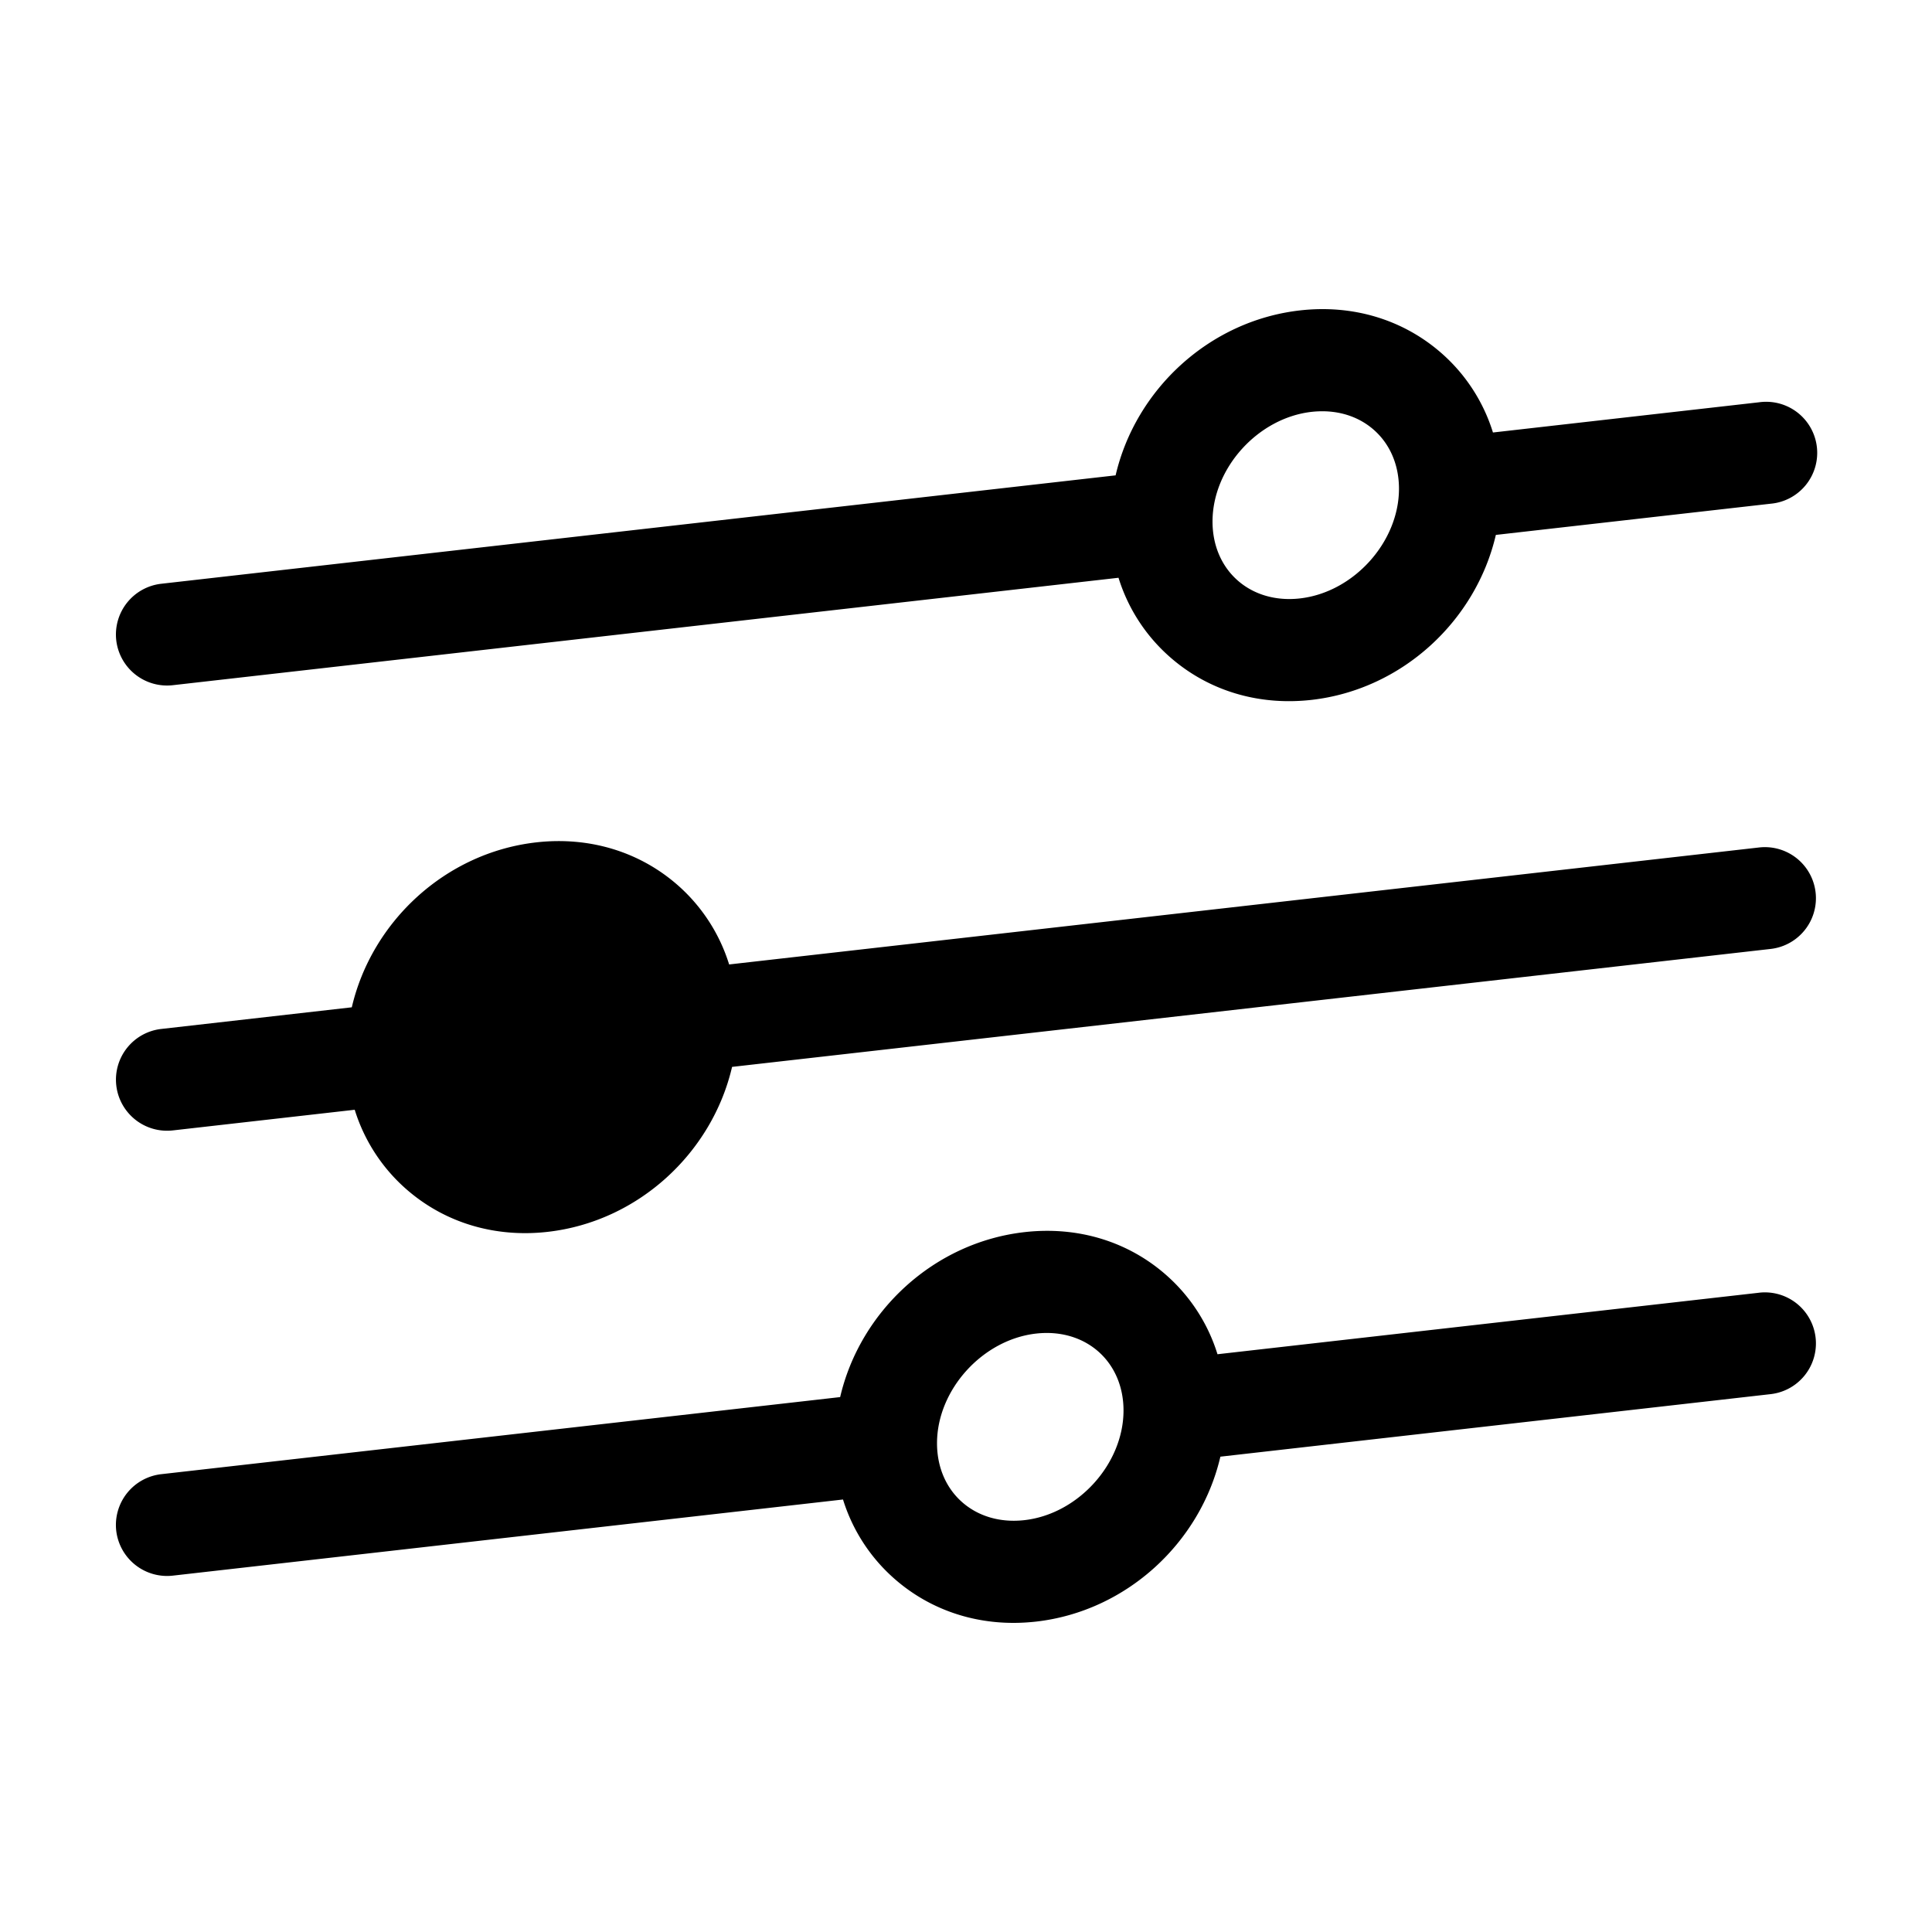 <svg xmlns="http://www.w3.org/2000/svg" width="100" height="100" fill="none"><path fill="#000" fill-rule="evenodd" d="M8.951 35.465a2.647 2.647 0 0 1-2.934-2.325 2.645 2.645 0 0 1 2.334-2.925l49.393-5.611c1.033-4.442 4.848-8.004 9.54-8.537 2.768-.314 5.383.486 7.37 2.251a9.002 9.002 0 0 1 2.621 4.068l13.773-1.564a2.643 2.643 0 1 1 .601 5.25l-14.224 1.615c-1.033 4.442-4.848 8.006-9.54 8.539-.395.044-.787.066-1.172.066-2.33 0-4.495-.805-6.197-2.319a8.994 8.994 0 0 1-2.622-4.068L8.95 35.465ZM68.44 21.287c-.182 0-.367.01-.555.031-2.778.316-5.125 2.916-5.125 5.678 0 1.218.456 2.296 1.286 3.035.843.75 1.996 1.085 3.24.943 2.777-.315 5.125-2.915 5.125-5.677 0-1.219-.456-2.297-1.287-3.035-.715-.637-1.654-.975-2.684-.975Zm22.61 22.578L37.74 49.92a9.02 9.02 0 0 0-2.62-4.068c-1.987-1.765-4.608-2.565-7.37-2.25-4.691.534-8.507 4.096-9.541 8.536l-9.857 1.12a2.642 2.642 0 0 0-2.333 2.925 2.646 2.646 0 0 0 2.934 2.326l9.407-1.068a9.008 9.008 0 0 0 2.62 4.066c1.705 1.516 3.87 2.32 6.2 2.32.386 0 .777-.022 1.17-.067 4.693-.533 8.509-4.096 9.542-8.538l53.757-6.105a2.642 2.642 0 1 0-.6-5.252Zm0 23.046-28.033 3.184a8.998 8.998 0 0 0-2.622-4.07c-1.986-1.766-4.601-2.565-7.368-2.25-4.693.533-8.508 4.096-9.541 8.538L8.35 76.303a2.646 2.646 0 0 0-2.334 2.924 2.649 2.649 0 0 0 2.934 2.327l34.684-3.94a9.006 9.006 0 0 0 2.622 4.067C47.959 83.195 50.127 84 52.455 84c.386 0 .776-.023 1.17-.066 4.693-.533 8.508-4.097 9.542-8.537L91.65 72.16a2.642 2.642 0 1 0-.6-5.25ZM53.025 78.682c-1.246.142-2.396-.193-3.24-.944-.83-.738-1.285-1.816-1.285-3.035 0-2.761 2.347-5.361 5.125-5.677a5 5 0 0 1 .555-.032c1.03 0 1.969.339 2.685.974.83.74 1.288 1.818 1.288 3.037 0 2.761-2.348 5.362-5.127 5.677Z" clip-rule="evenodd"/></svg>